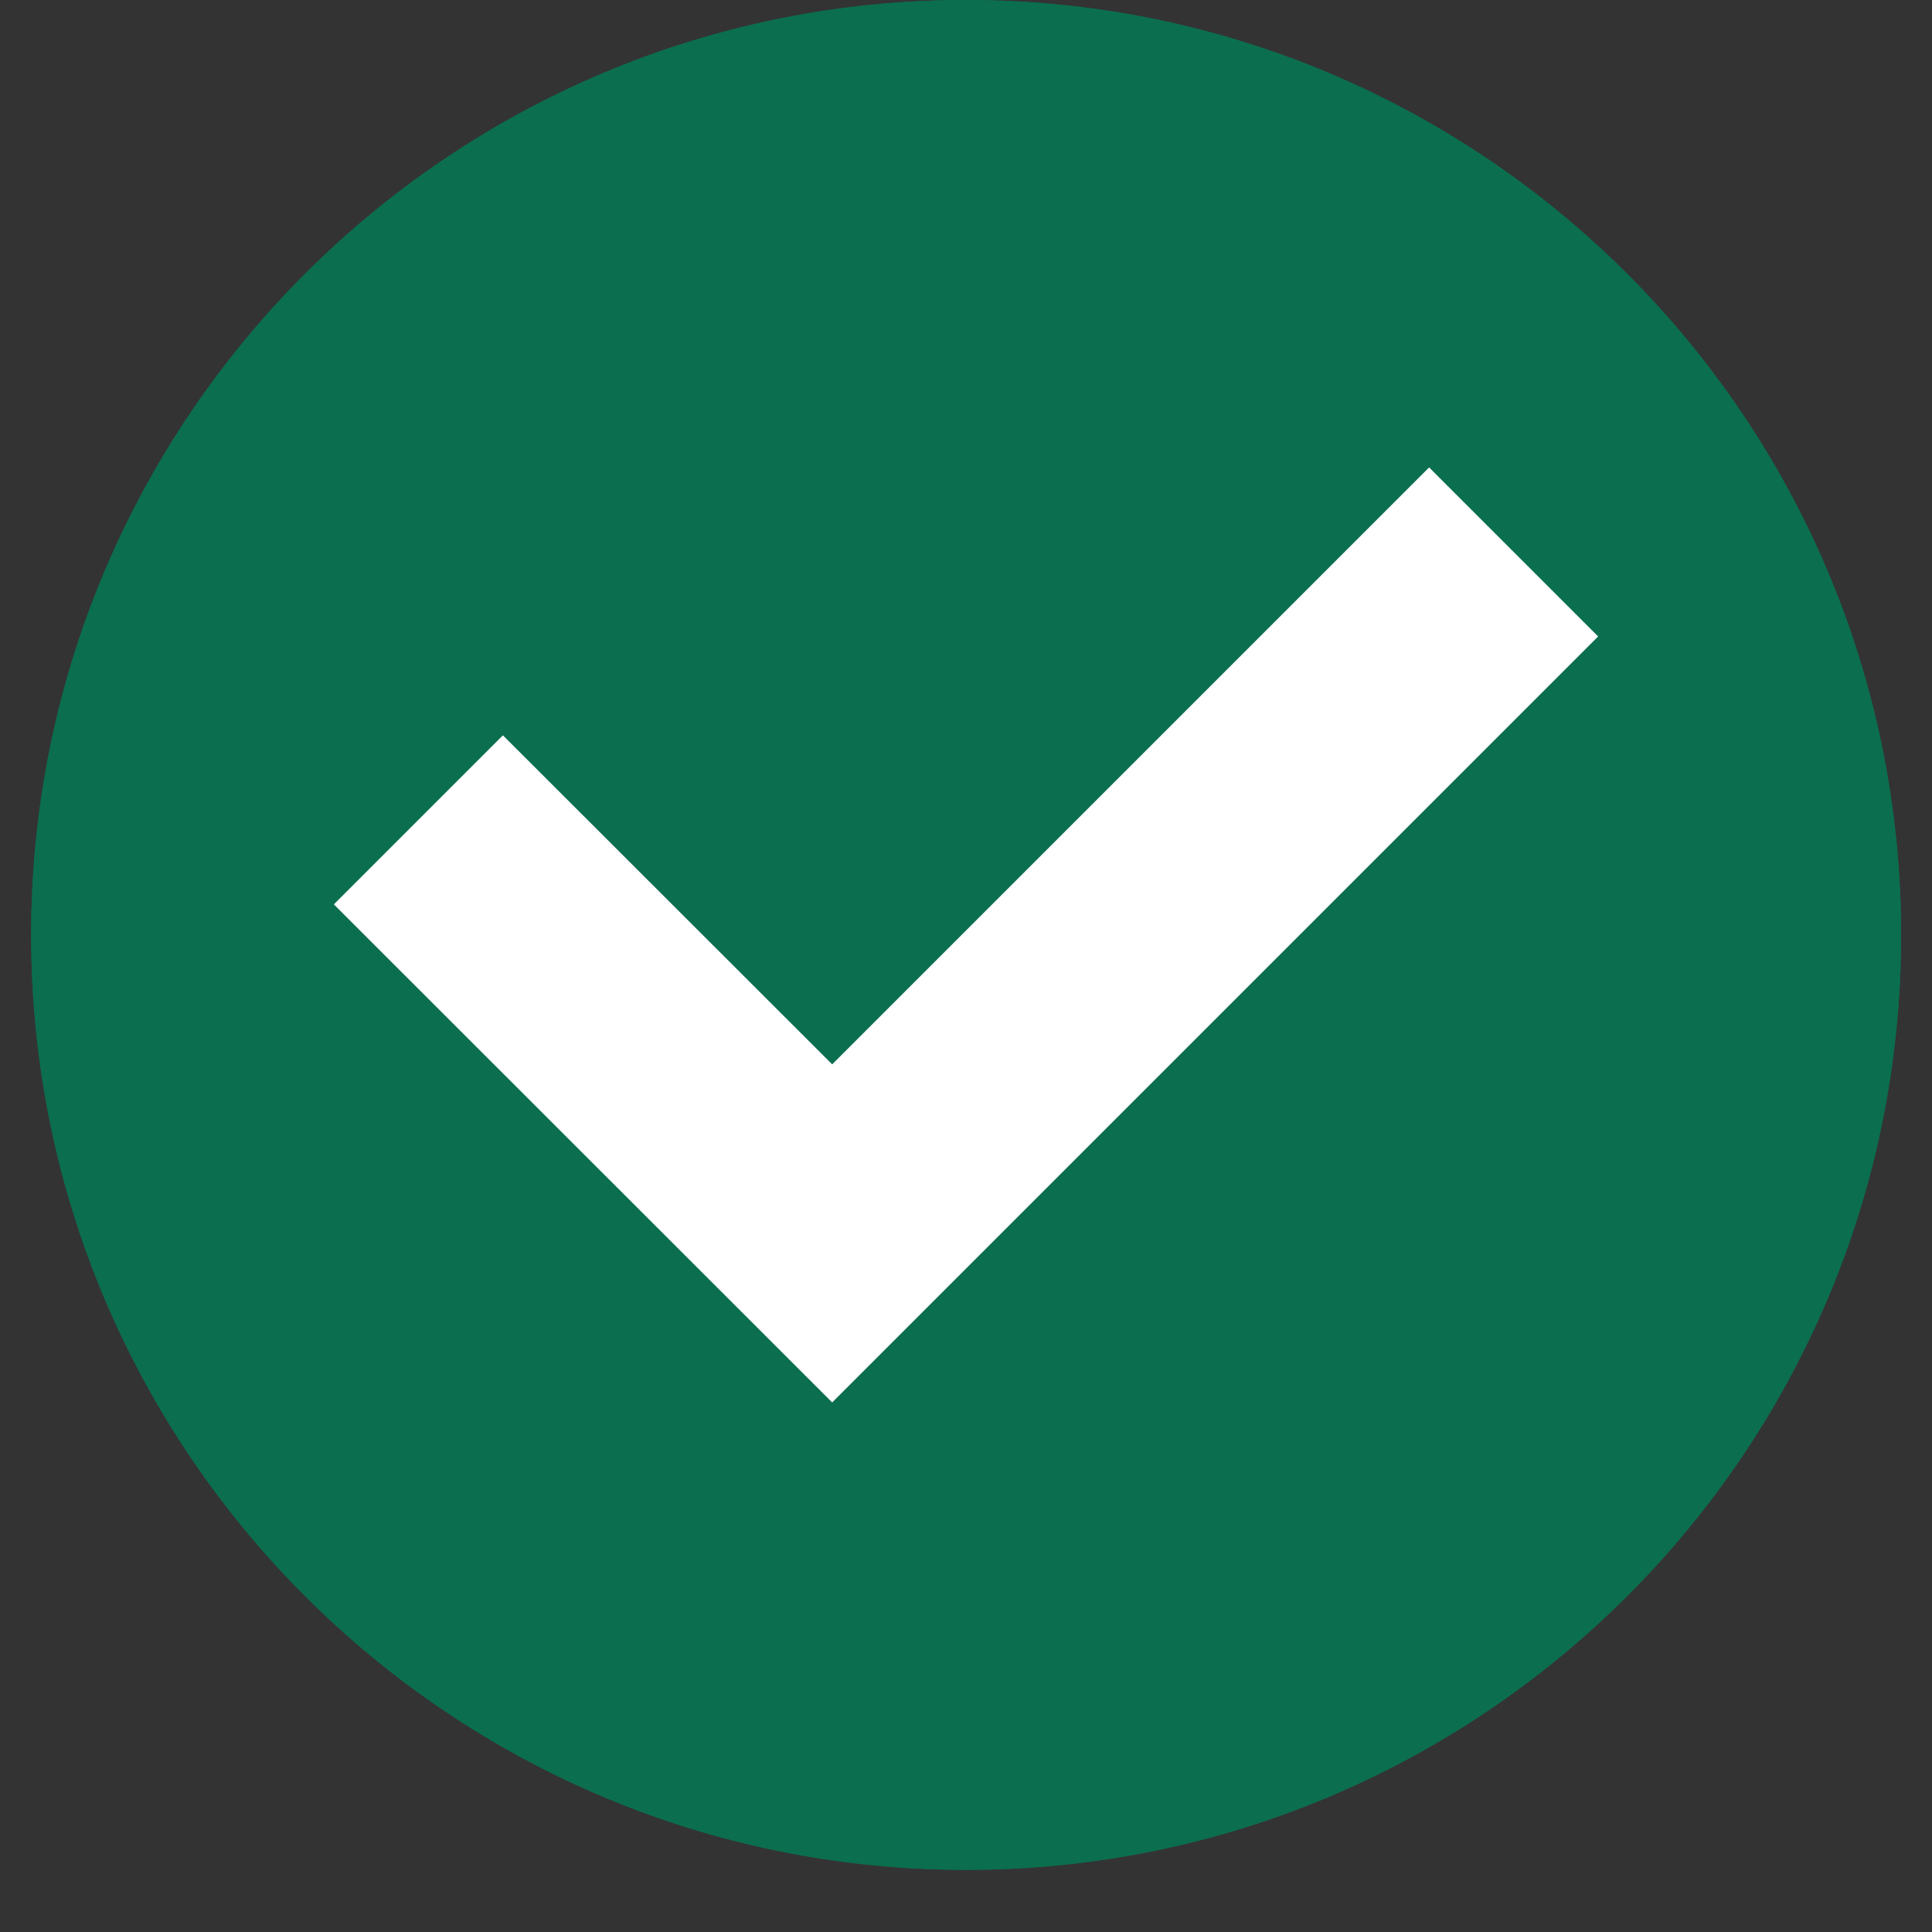 <svg xmlns="http://www.w3.org/2000/svg" xmlns:xlink="http://www.w3.org/1999/xlink" width="40" zoomAndPan="magnify" viewBox="0 0 30 30" height="40" preserveAspectRatio="xMidYMid meet" version="1.0"><rect x="0" y="0" width="30" height="30" fill="#333333" stroke="none"/><defs><clipPath id="b72e4e3d86"><path d="M 0.484 0 L 29.516 0 L 29.516 29.031 L 0.484 29.031 Z M 0.484 0 " clip-rule="nonzero"/></clipPath><clipPath id="4f81e0de5c"><path d="M 0.484 0 L 29.516 0 L 29.516 29.031 L 0.484 29.031 Z M 0.484 0 " clip-rule="nonzero"/></clipPath></defs><path stroke-linecap="butt" transform="matrix(0, 0.726, -0.726, 0, 12.168, 12.412)" fill="none" stroke-linejoin="miter" d="M 0.002 0.501 L 5.799 0.501 " stroke="#ffffff" stroke-width="1" stroke-opacity="1" stroke-miterlimit="4"/><g clip-path="url(#b72e4e3d86)"><path fill="#0b6e4f" d="M 29.52 14.52 C 29.52 22.535 23.02 29.035 15 29.035 C 6.984 29.035 0.484 22.535 0.484 14.52 C 0.484 6.5 6.984 0 15 0 C 23.02 0 29.52 6.5 29.52 14.52 " fill-opacity="1" fill-rule="nonzero"/></g><path fill="#ffffff" d="M 12.922 21.777 L 5.184 14.043 L 7.809 11.418 L 12.922 16.527 L 22.191 7.258 L 24.816 9.883 L 12.922 21.777 " fill-opacity="1" fill-rule="nonzero"/><g clip-path="url(#4f81e0de5c)"><path fill="#0b6e4f" d="M 29.52 14.52 C 29.52 22.535 23.02 29.035 15 29.035 C 6.984 29.035 0.484 22.535 0.484 14.52 C 0.484 6.5 6.984 0 15 0 C 23.02 0 29.52 6.5 29.52 14.52 " fill-opacity="1" fill-rule="nonzero"/></g><path fill="#ffffff" d="M 12.922 21.777 L 5.184 14.043 L 7.809 11.418 L 12.922 16.527 L 22.191 7.258 L 24.816 9.883 L 12.922 21.777 " fill-opacity="1" fill-rule="nonzero"/></svg>